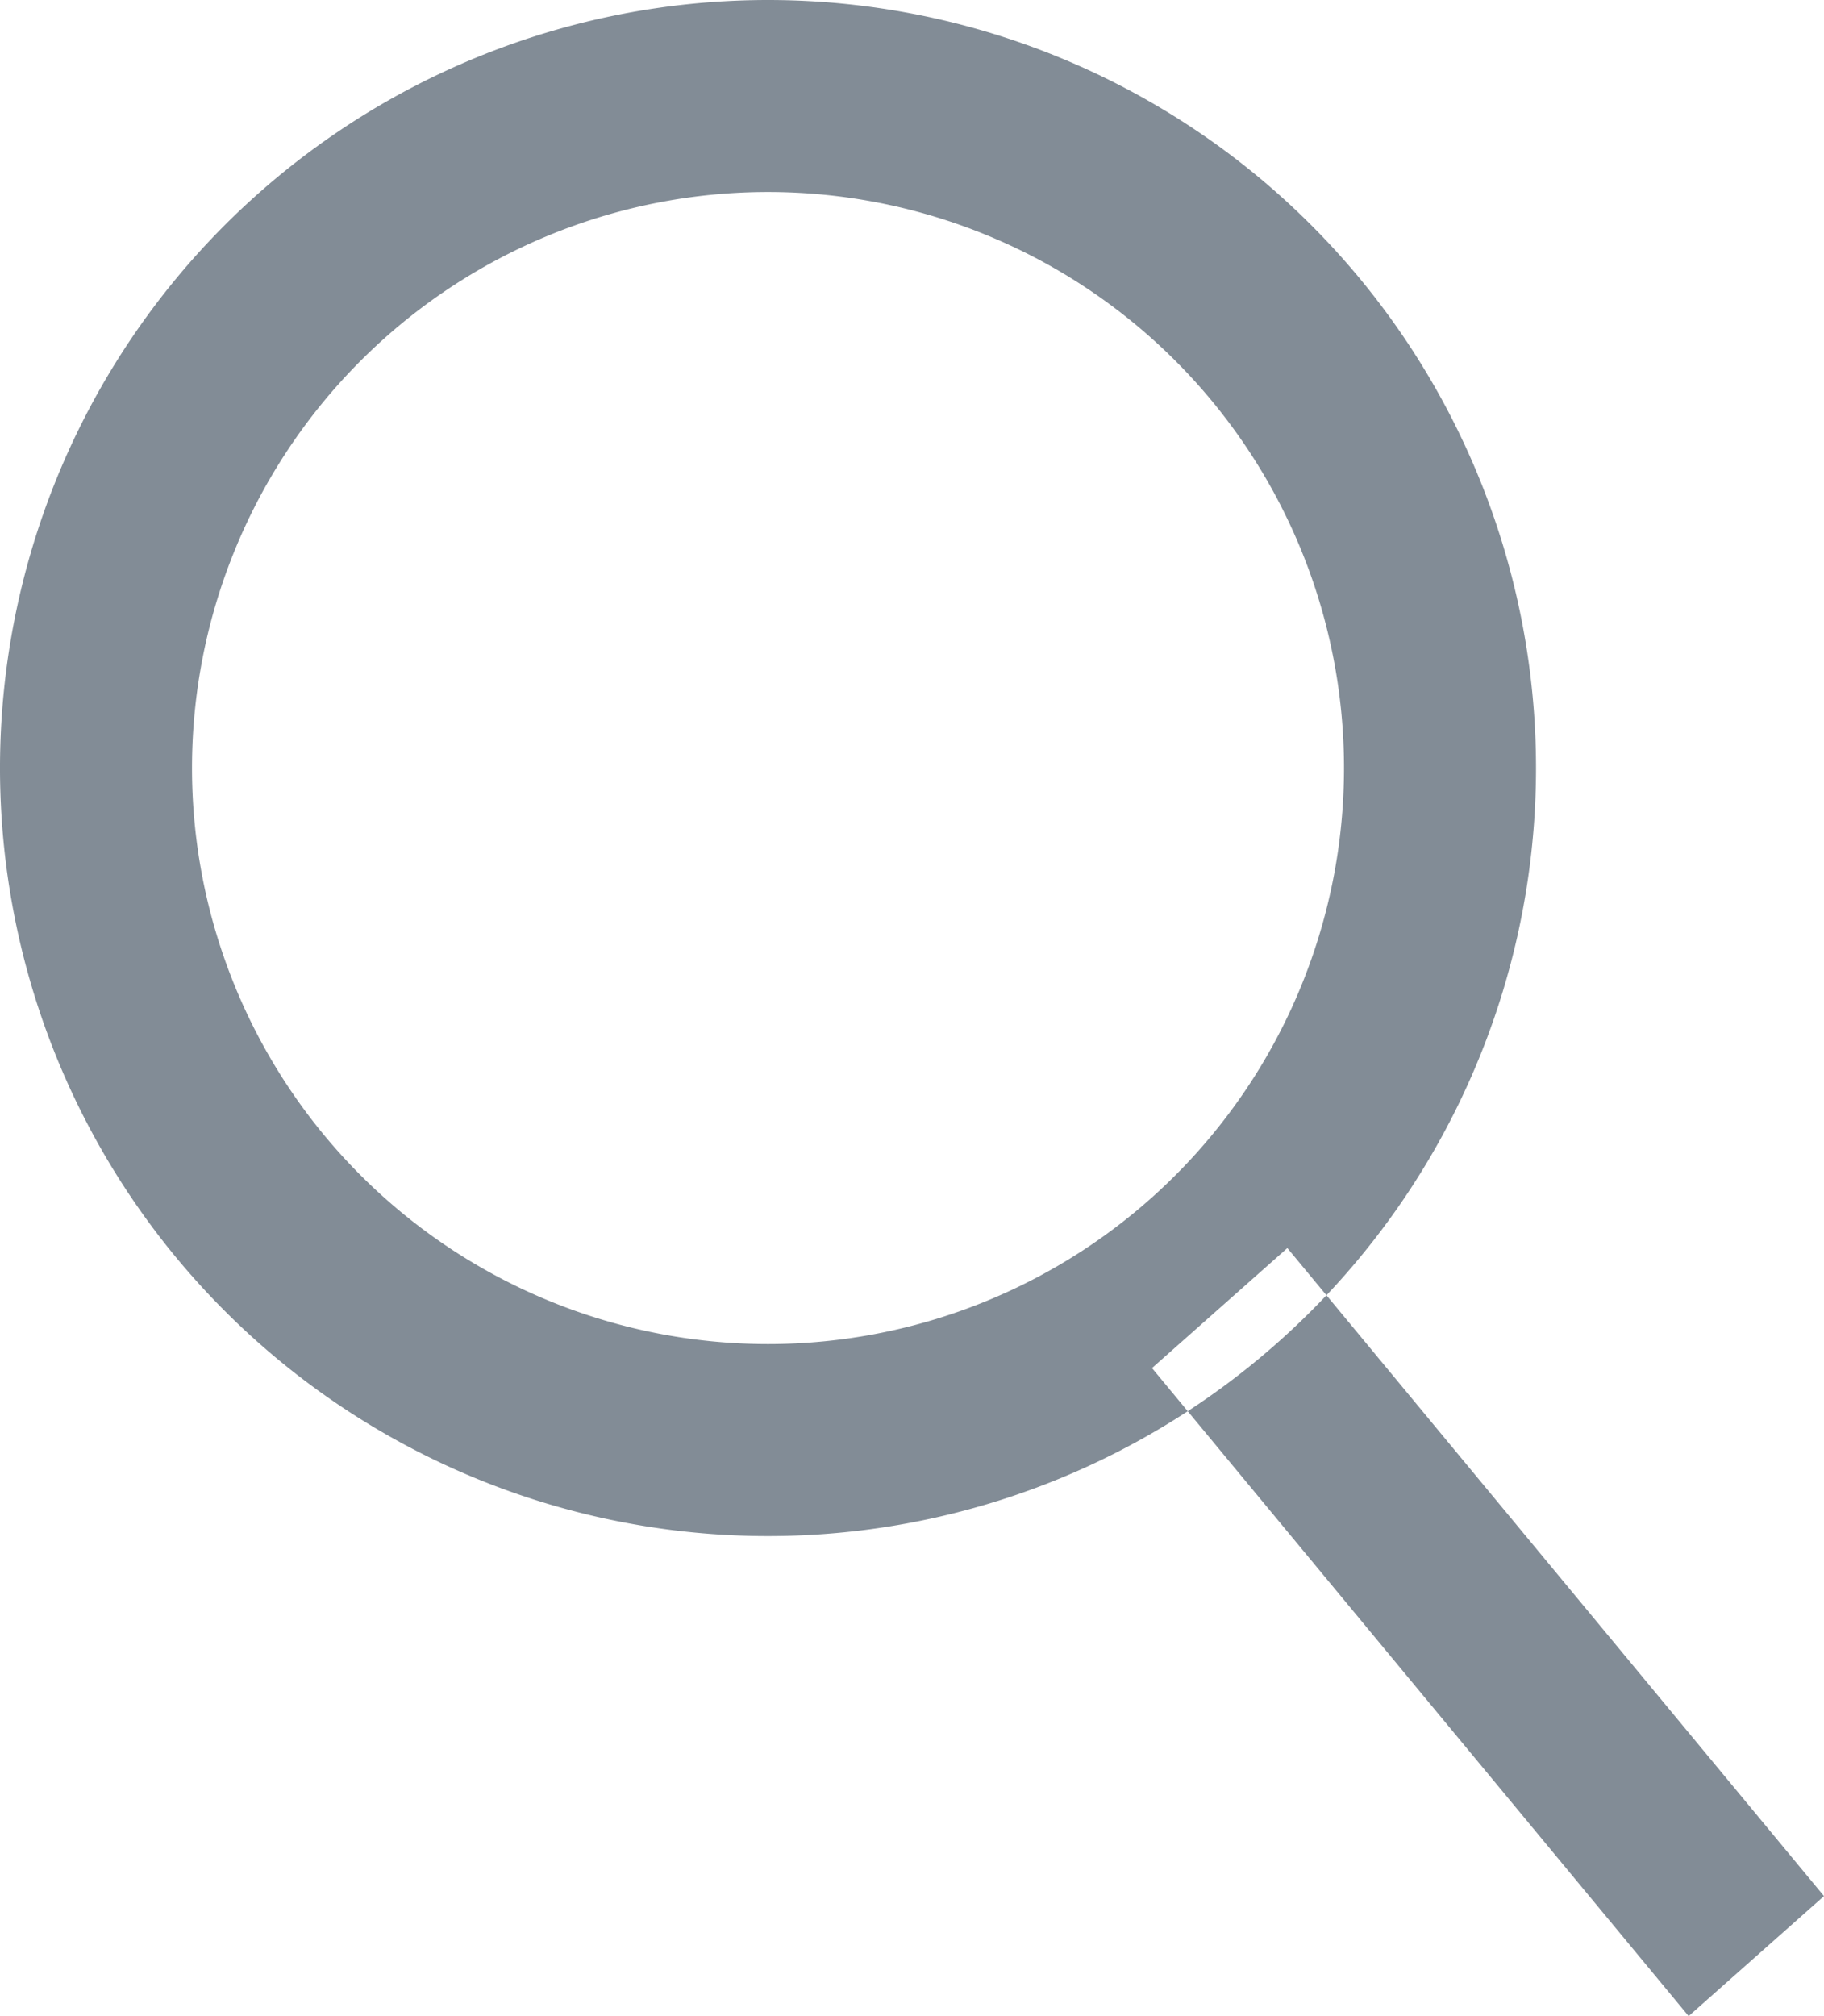 <svg xmlns="http://www.w3.org/2000/svg" width="19" height="21" viewBox="0 0 19 21"><defs><style>.cls-1{fill:#828c96;}</style></defs><title>Common-054g-19x21</title><path class="cls-1" d="M8 2a6 6 0 1 1-6 6 6 6 0 0 1 6-6m0-2a8 8 0 1 0 8 8 8 8 0 0 0-8-8zm9.59 21l-5.59-6.75 1.41-1.25 5.59 6.75-1.41 1.25z" id="Common"/></svg>
